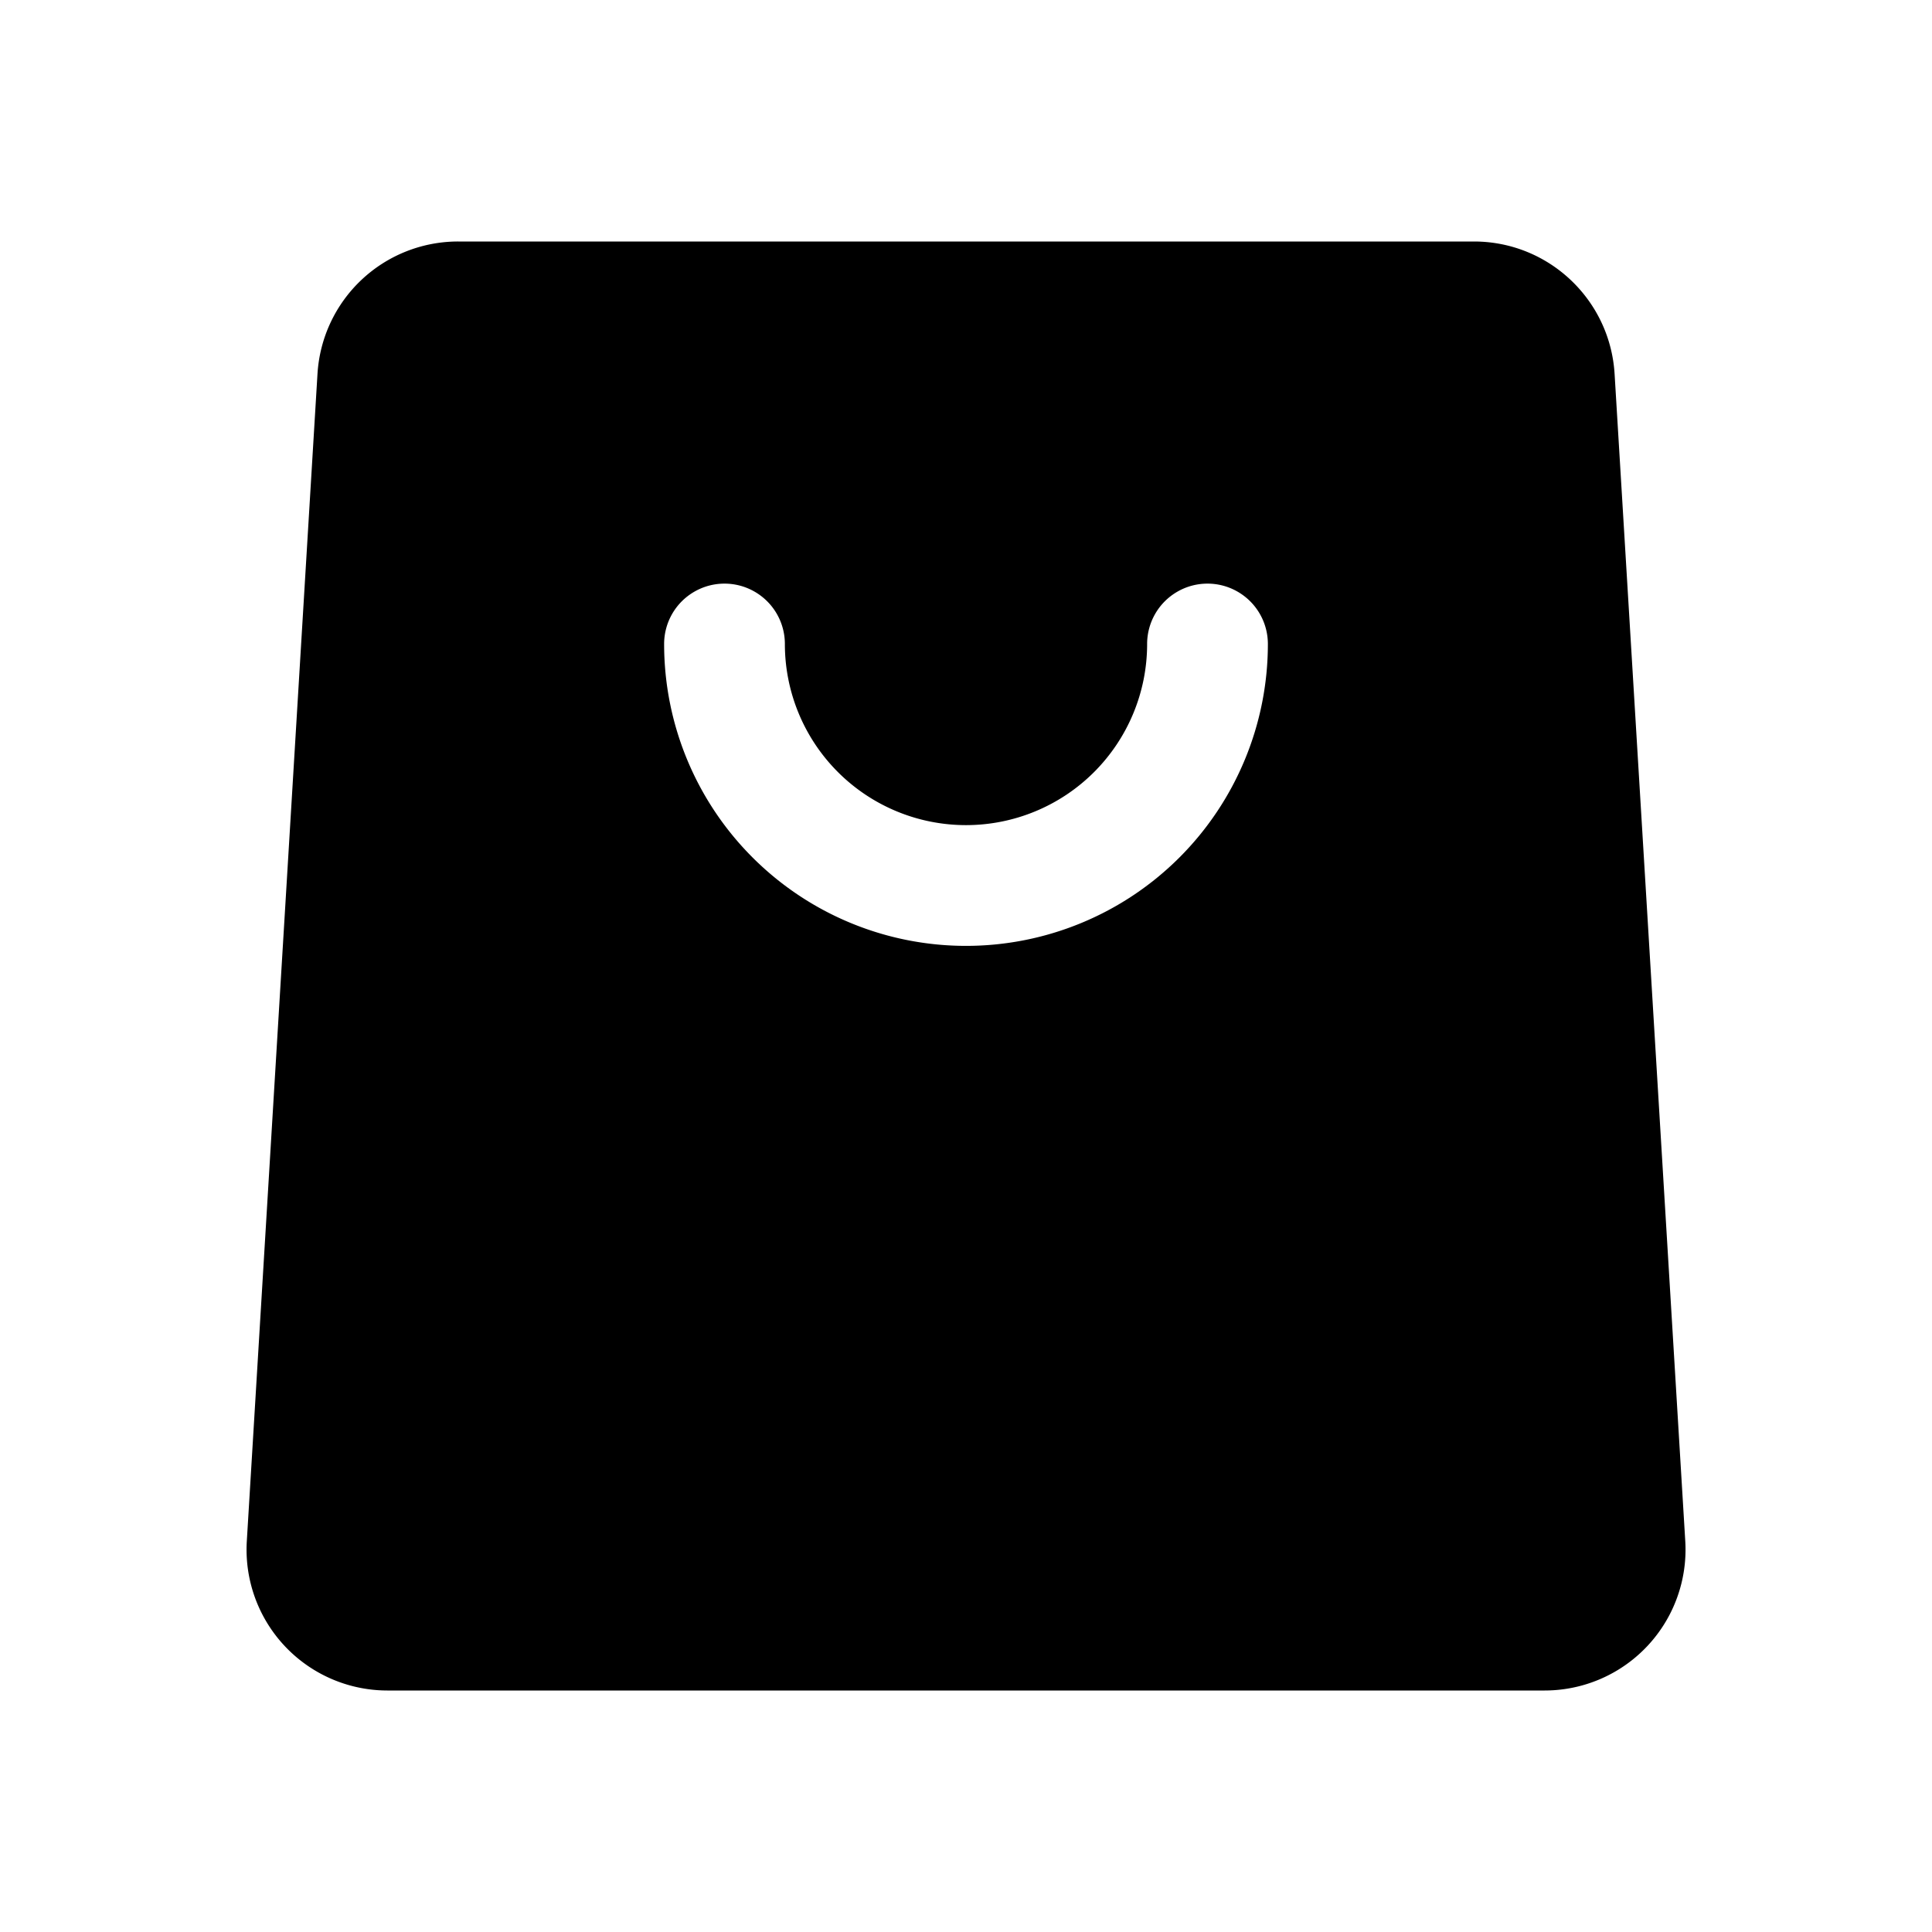 <svg xmlns="http://www.w3.org/2000/svg" width="24" height="24" fill="none" viewBox="0 0 24 24">
  <path fill="currentColor" fill-rule="evenodd" d="M3.944 4.644A1.75 1.75 0 0 1 5.691 3H18.31c.925 0 1.69.72 1.747 1.644l.878 14.5A1.75 1.75 0 0 1 19.188 21H4.812a1.75 1.75 0 0 1-1.746-1.856l.878-14.5ZM9.75 8a.75.75 0 1 0-1.5 0 3.75 3.75 0 1 0 7.5 0 .75.75 0 0 0-1.5 0 2.25 2.25 0 0 1-4.5 0Z" clip-rule="evenodd"/>
</svg>
